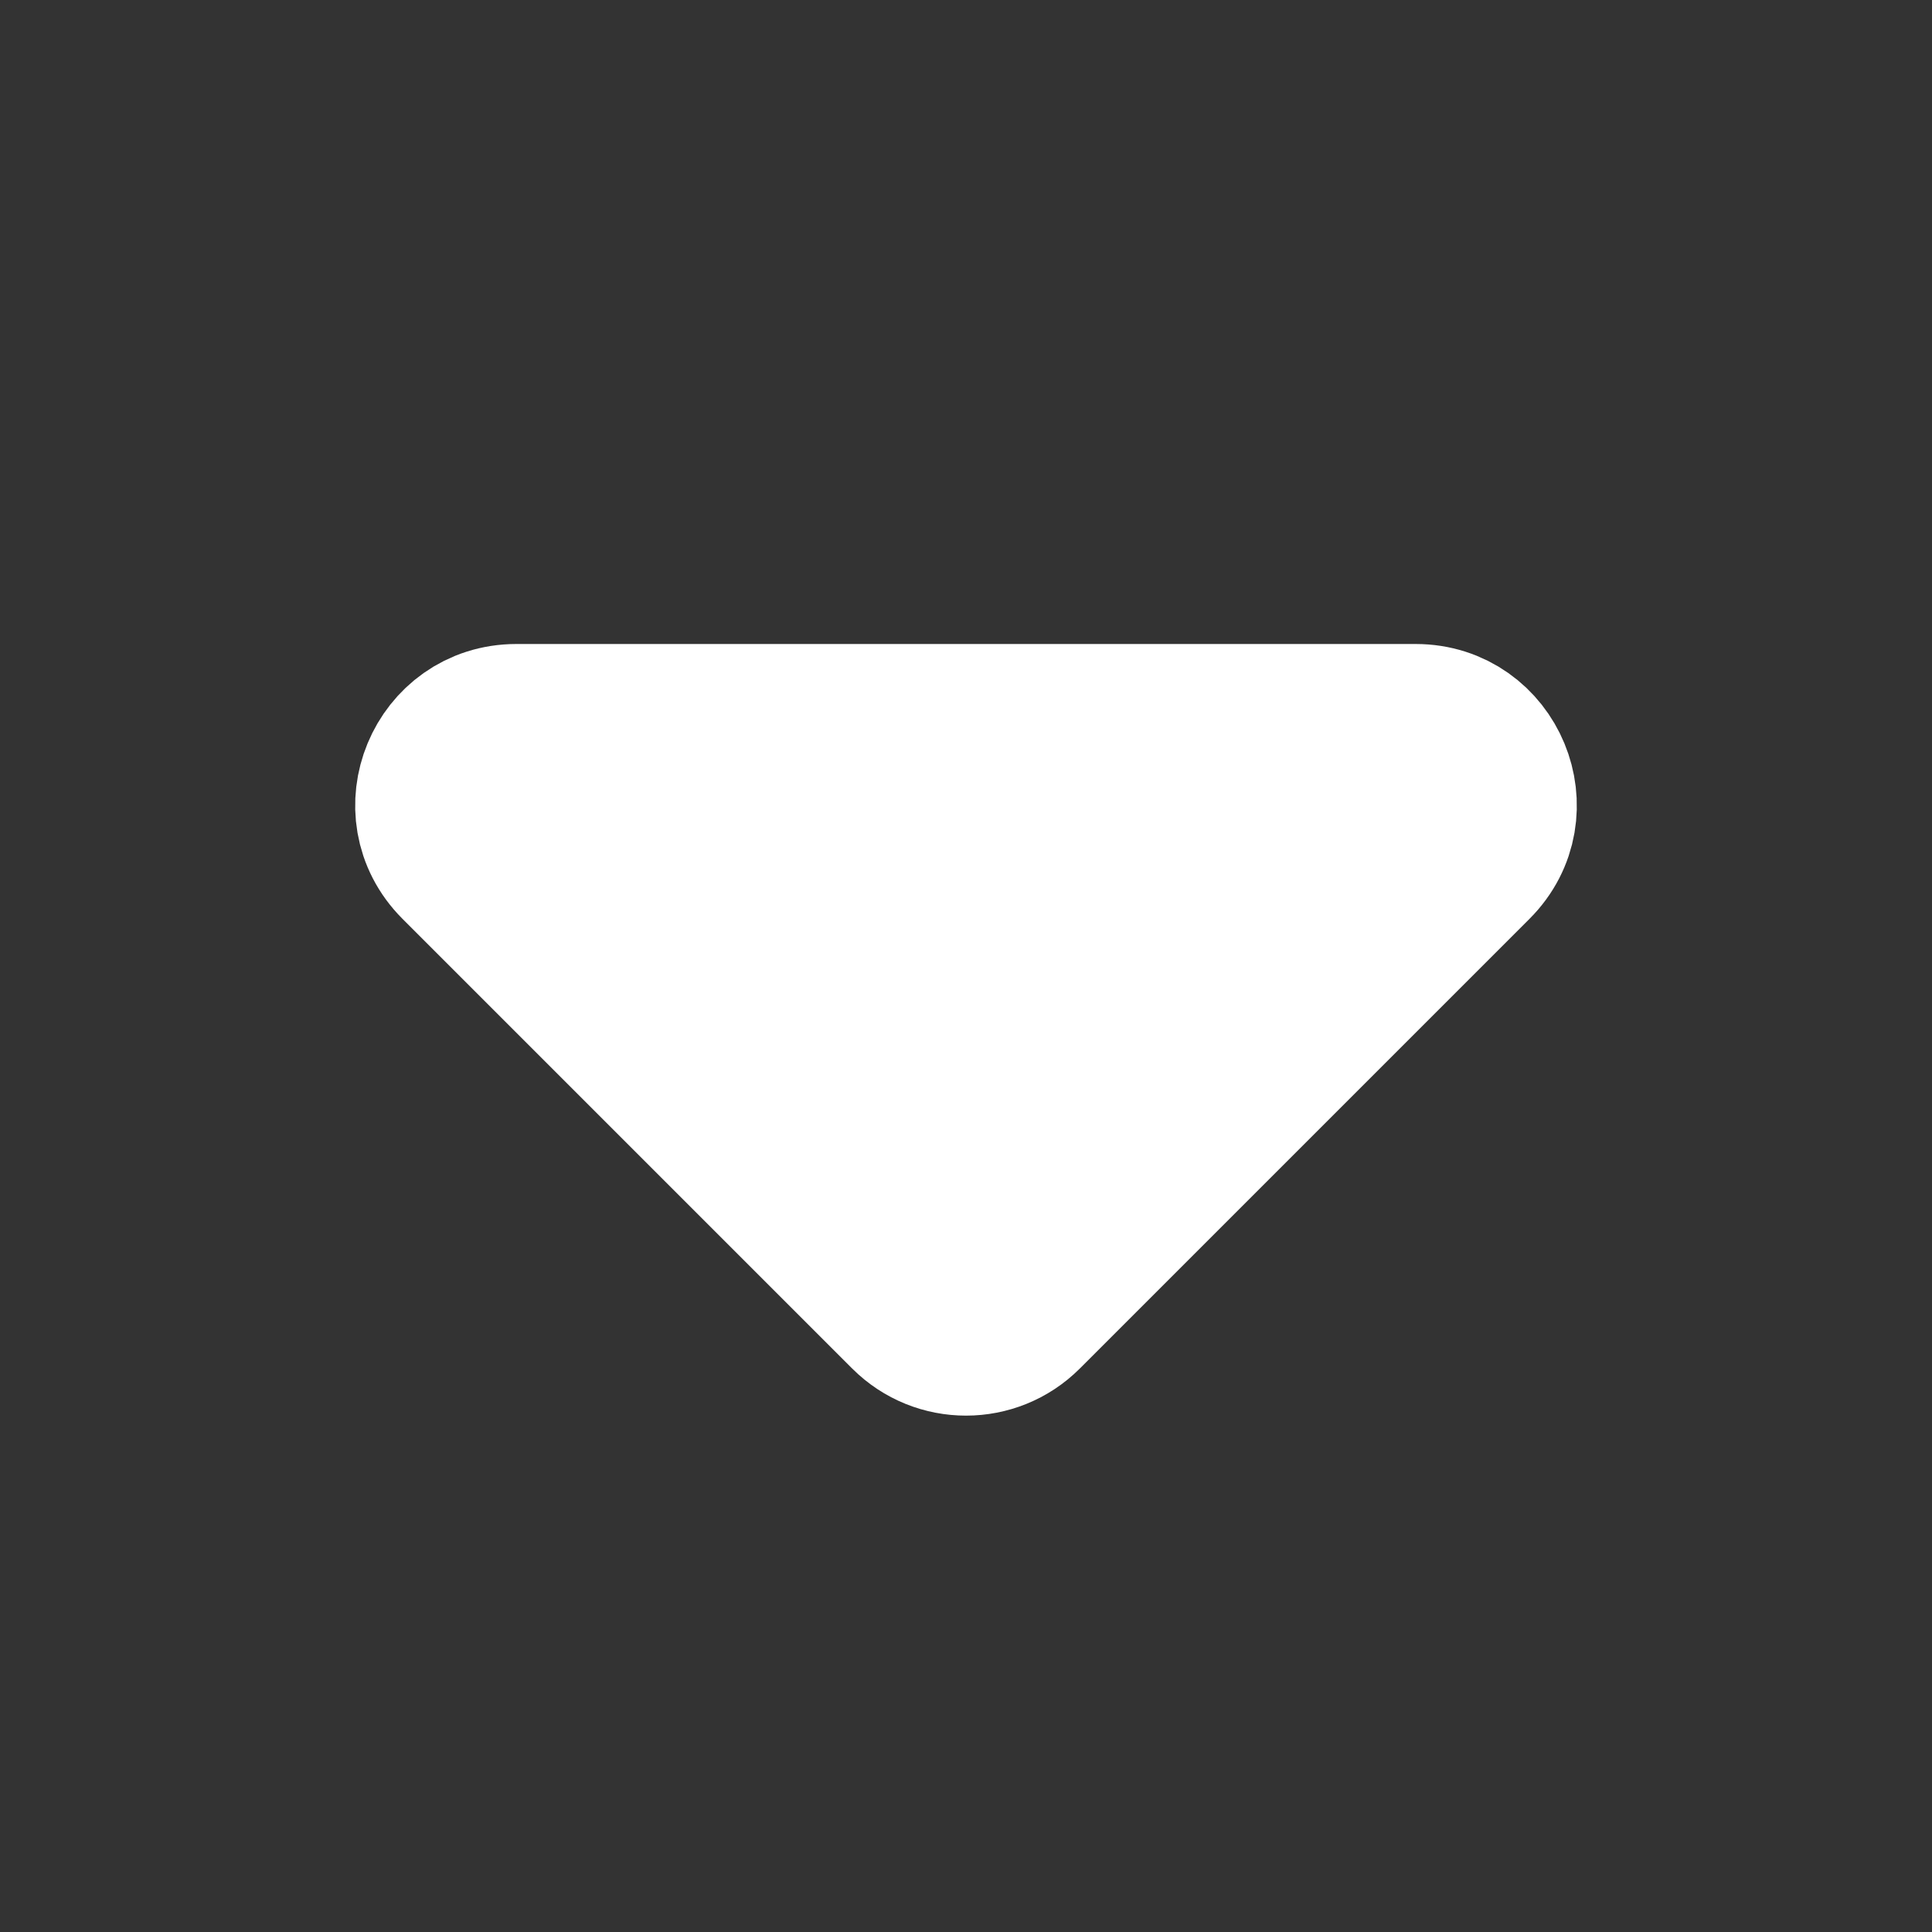 <svg width="24" height="24" viewBox="0 0 24 24" fill="none" xmlns="http://www.w3.org/2000/svg">
<rect x="0" y="0" width="24" height="24" fill="#333333" stroke="none"/>
<g id="icon">
<path id="Vector" d="M17.586 9C18.477 9 18.923 10.077 18.293 10.707L12.707 16.293C12.317 16.683 11.683 16.683 11.293 16.293L5.707 10.707C5.077 10.077 5.523 9 6.414 9H17.586Z" fill="white" stroke="white" stroke-width="2" stroke-linejoin="round"/>
</g>
</svg>
